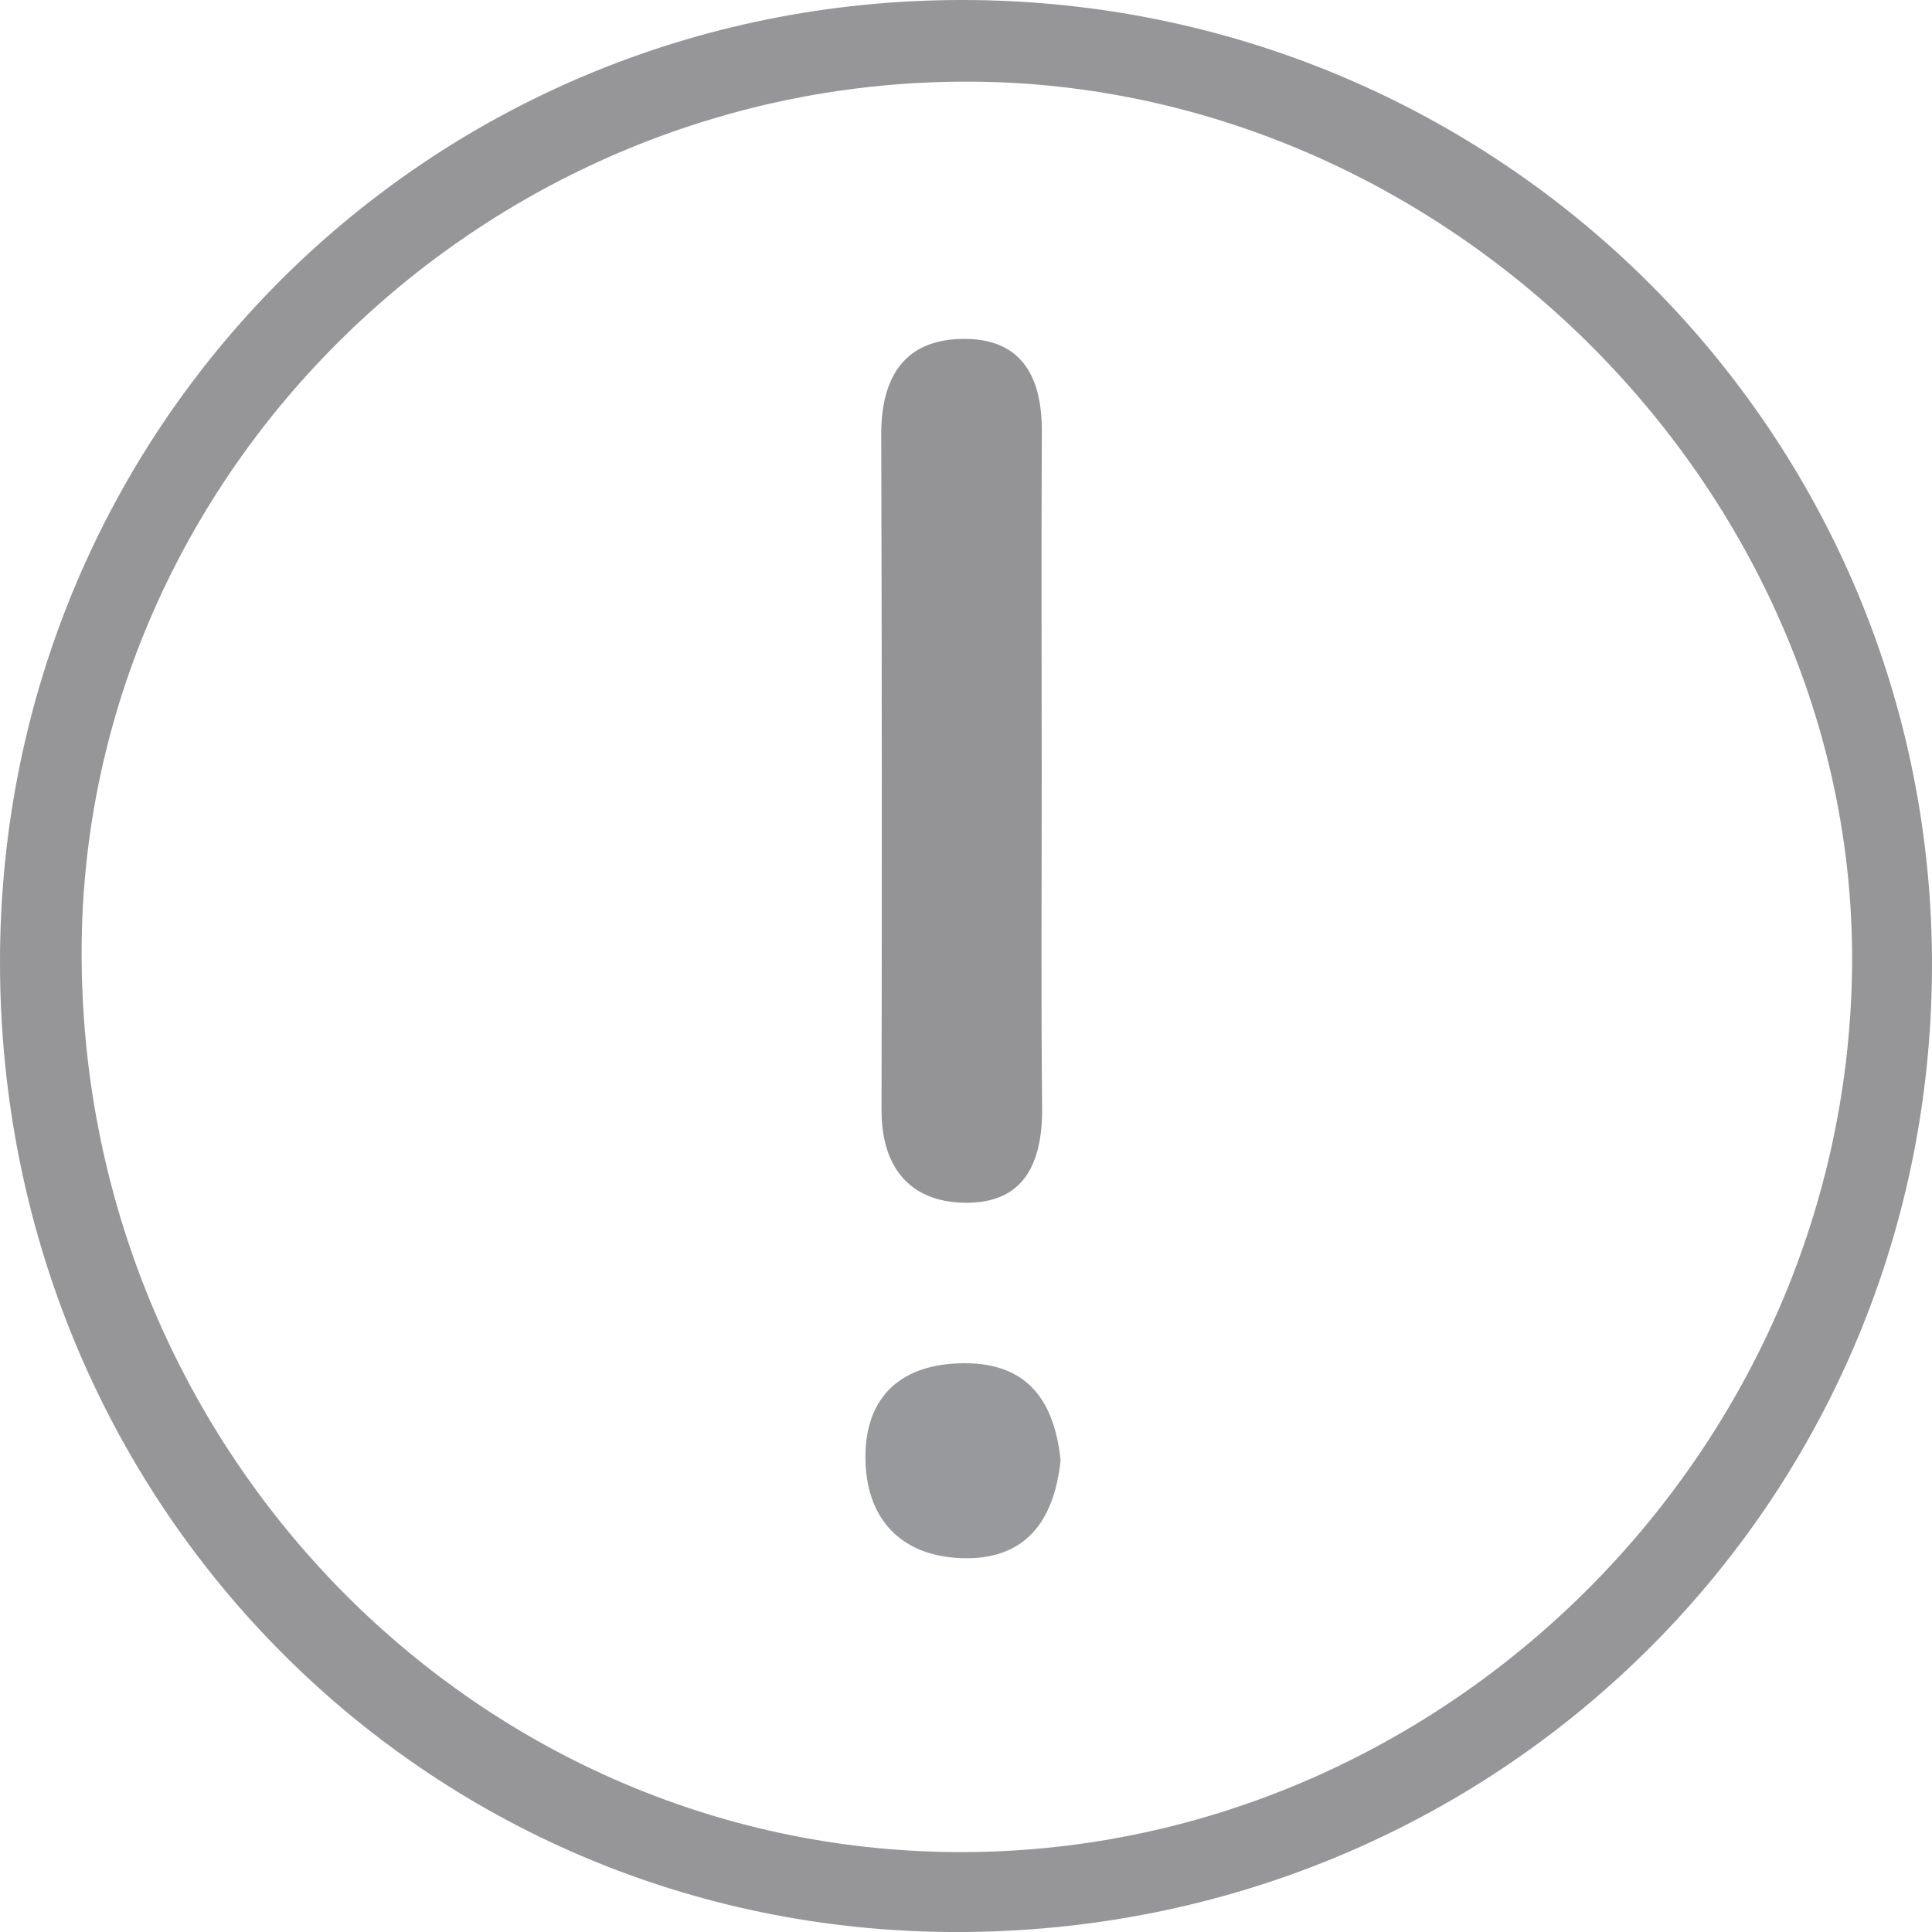 <?xml version="1.0" encoding="utf-8"?>
<!-- Generator: Adobe Illustrator 17.0.0, SVG Export Plug-In . SVG Version: 6.00 Build 0)  -->
<!DOCTYPE svg PUBLIC "-//W3C//DTD SVG 1.1//EN" "http://www.w3.org/Graphics/SVG/1.1/DTD/svg11.dtd">
<svg version="1.1" id="Layer_1" xmlns="http://www.w3.org/2000/svg" xmlns:xlink="http://www.w3.org/1999/xlink" x="0px" y="0px"
	 width="98.62px" height="98.622px" viewBox="0 0 98.62 98.622" enable-background="new 0 0 98.62 98.622" xml:space="preserve">
<path fill="#969699" d="M0,49.101C0.007,21.79,21.817-0.009,49.127,0c27.482,0.009,49.641,22.172,49.492,49.503
	c-0.148,27.374-22.278,49.171-49.868,49.119C21.593,98.571-0.007,76.63,0,49.101z M49.576,4.168
	C24.822,4.037,4.285,24.05,4.167,48.419C4.043,73.733,24.076,94.416,48.836,94.541c24.594,0.124,45.241-20.134,45.699-44.837
	C94.985,25.404,74.146,4.298,49.576,4.168z"/>
<path fill="#949497" d="M53.175,39.523c0.003,5.659-0.039,11.319,0.021,16.978c0.028,2.668-0.785,4.827-3.705,4.892
	c-2.919,0.065-4.5-1.675-4.493-4.749c0.024-11.485,0.019-22.97-0.015-34.454c-0.009-2.976,1.216-4.926,4.318-4.891
	c2.938,0.034,3.895,2.051,3.881,4.747C53.151,27.871,53.172,33.697,53.175,39.523z"/>
<path fill="#98999C" d="M54.138,74.536c-0.326,3.141-1.824,5.115-5.057,5.001c-3.139-0.111-4.888-2.054-4.905-5.12
	c-0.018-3.182,1.883-4.82,5.048-4.831C52.536,69.575,53.832,71.612,54.138,74.536z"/>
</svg>
